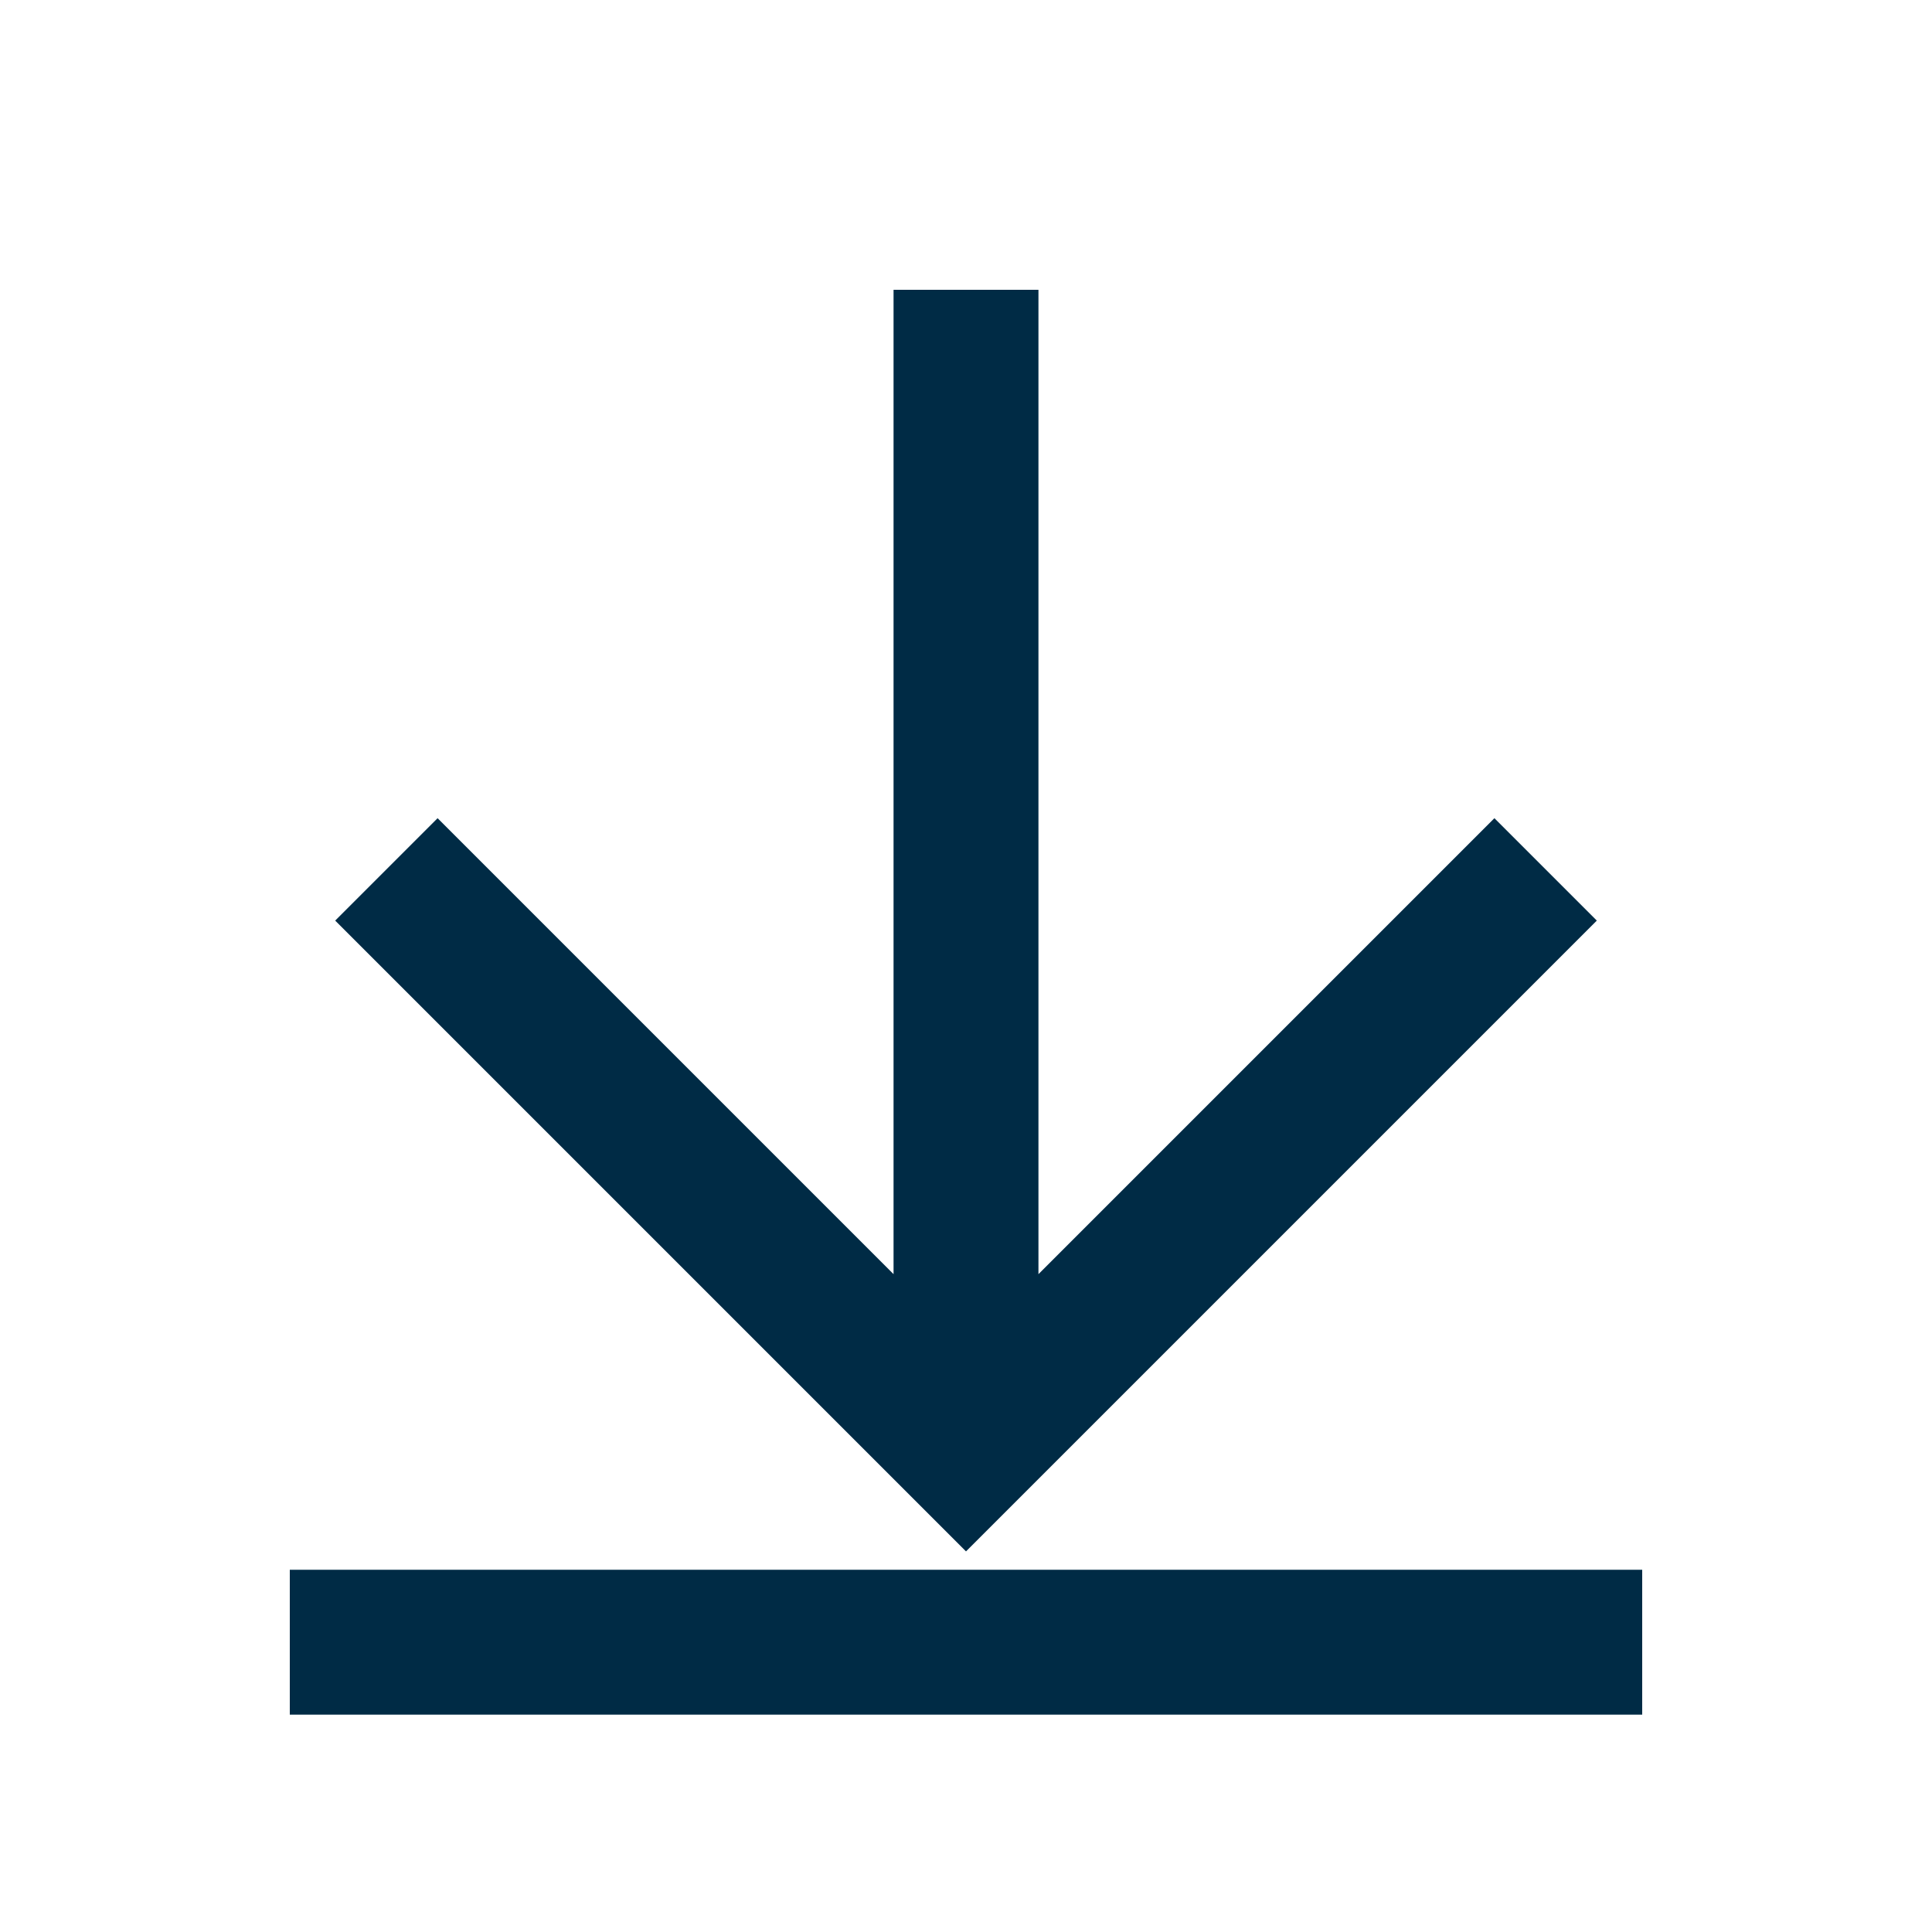 <svg width="20" height="20" fill="none" xmlns="http://www.w3.org/2000/svg"><path fill-rule="evenodd" clip-rule="evenodd" d="M10.75 13.19V3h-1.5v10.19L4.53 8.47 3.47 9.53l6 6 .53.53.53-.53 6-6-1.06-1.06-4.72 4.72ZM3 17.75v-1.5h14v1.5H3Z" fill="#002B45"/></svg>